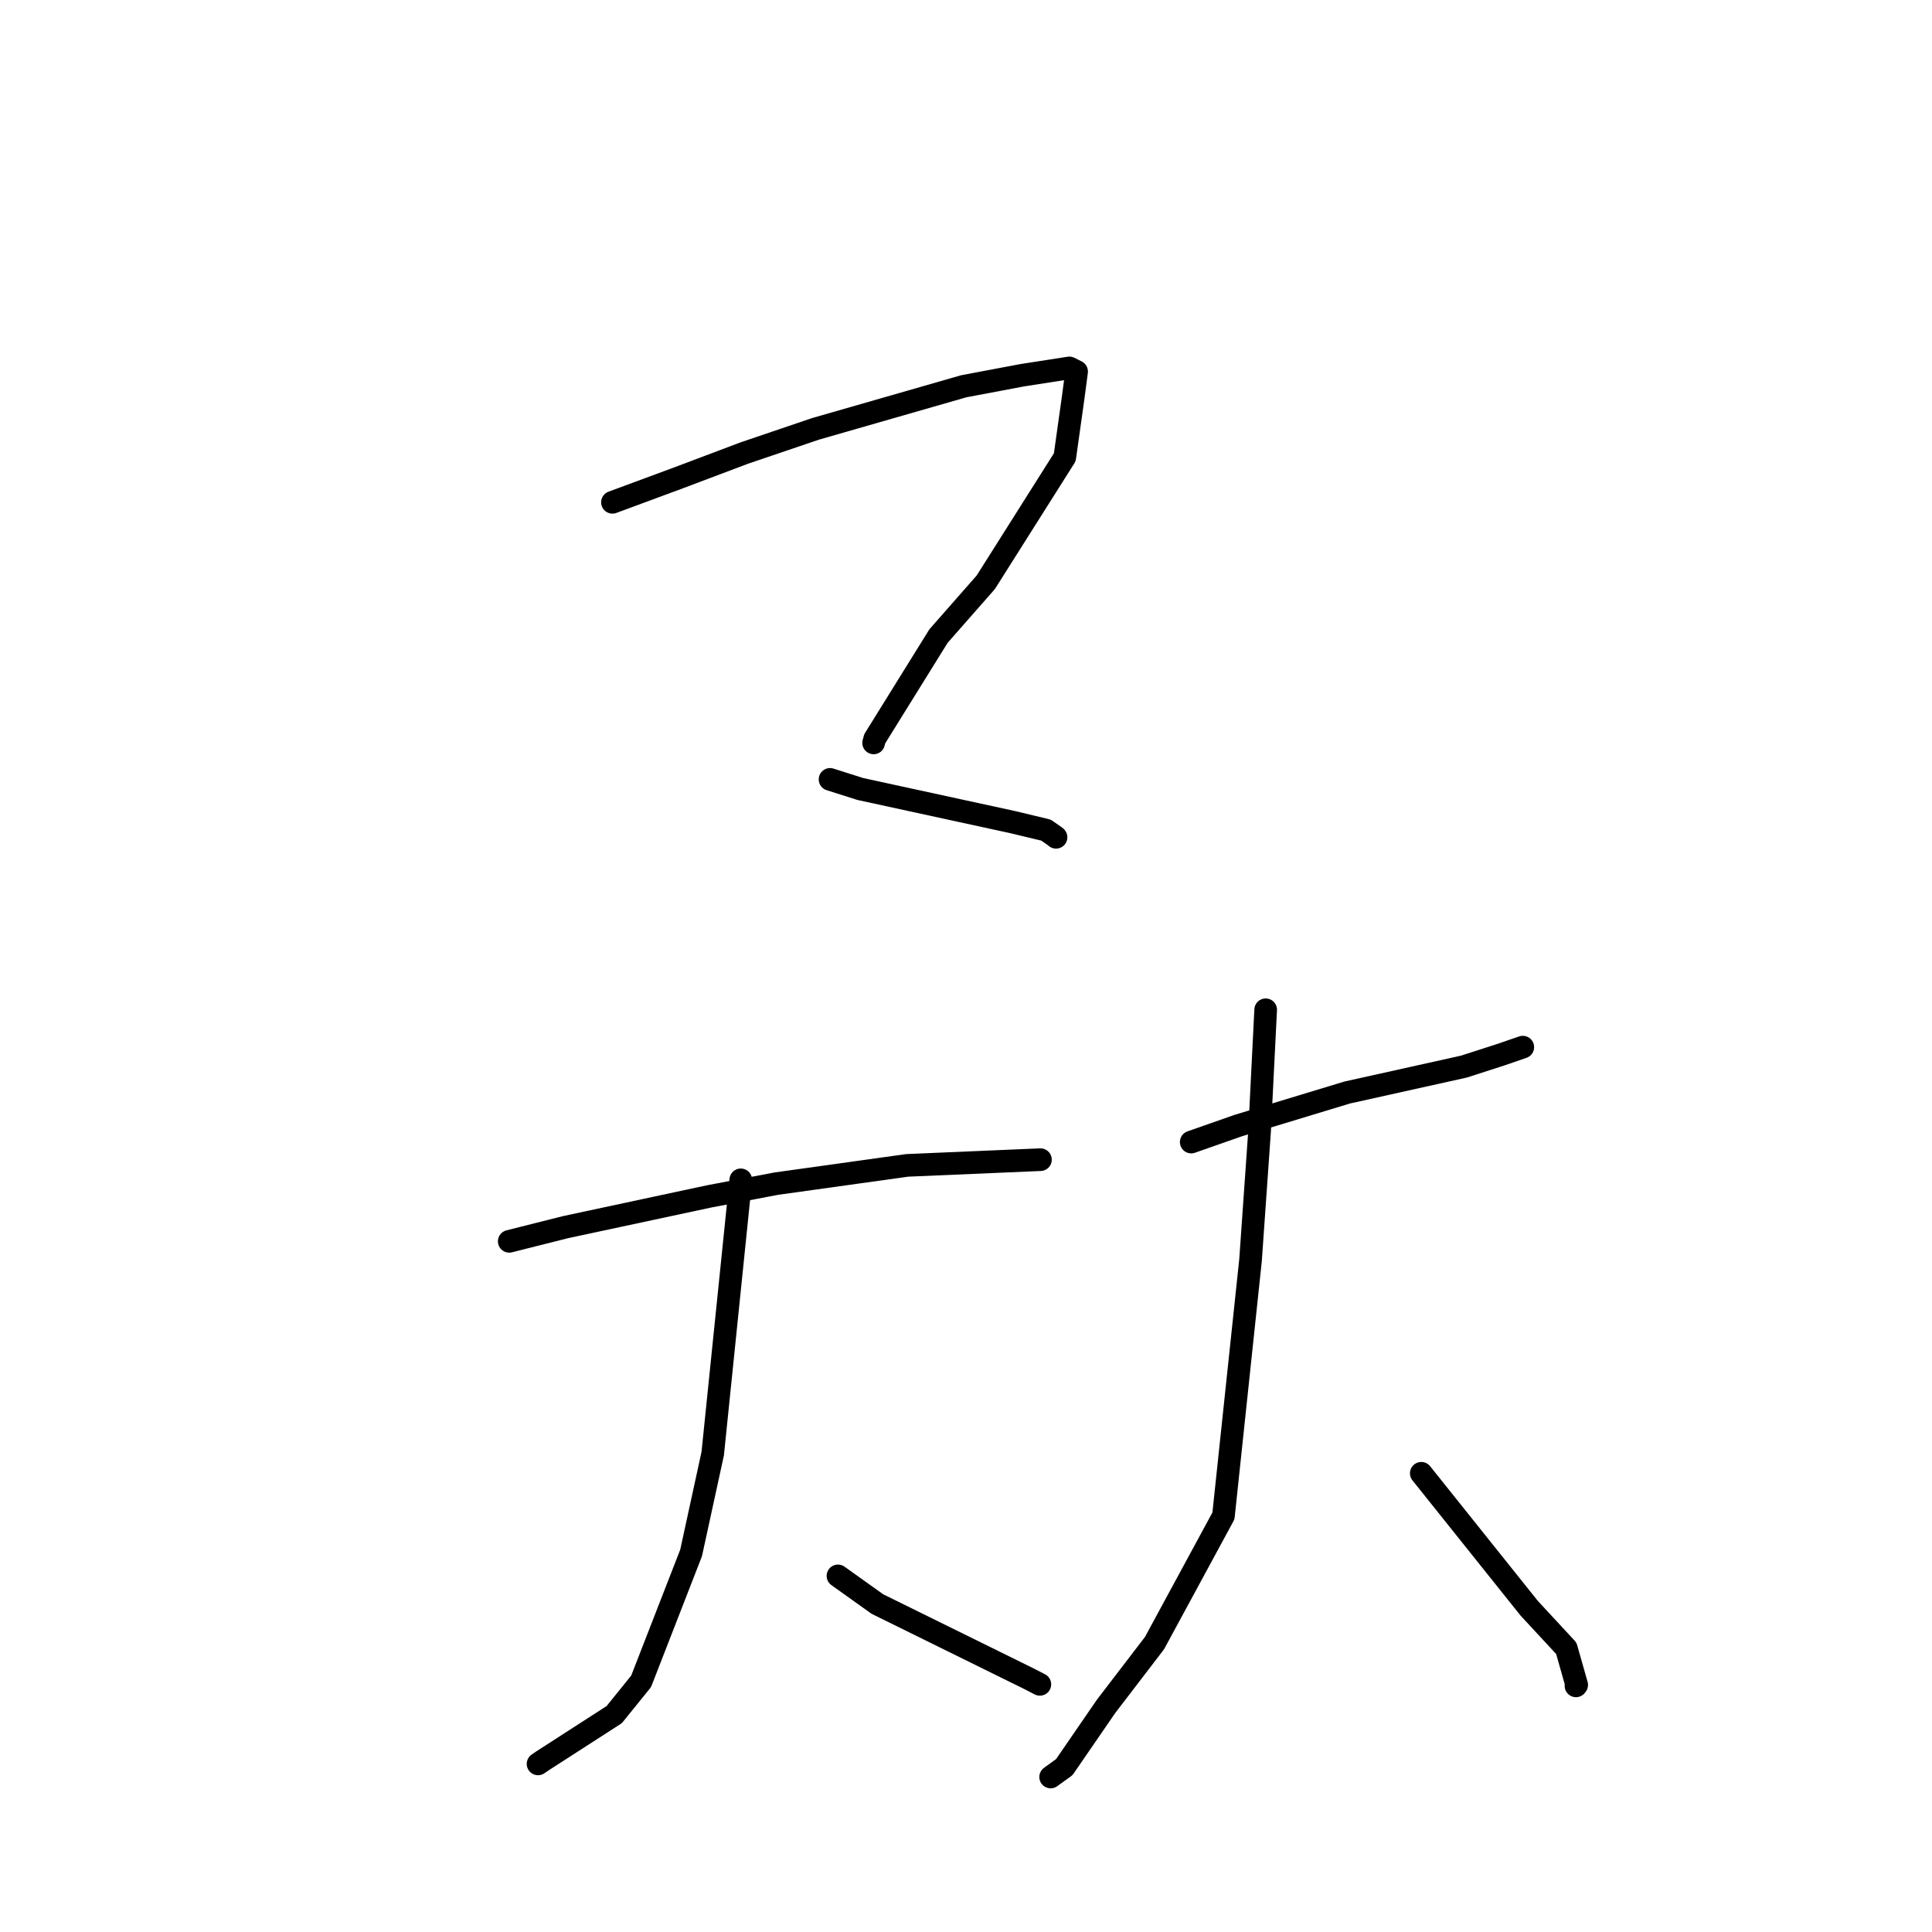 <?xml version="1.0" standalone="no"?>
    <svg width="256" height="256" xmlns="http://www.w3.org/2000/svg" version="1.1">
    <polyline stroke="black" stroke-width="3" stroke-linecap="round" fill="transparent" stroke-linejoin="round" points="81.153 66.558 89.936 63.309 98.585 60.044 108.069 56.824 127.702 51.183 135.431 49.725 141.693 48.751 142.65 49.229 142.657 49.233 142.218 52.555 141.089 60.592 130.623 77.152 124.357 84.283 115.904 97.896 115.761 98.438 " />
        <polyline stroke="black" stroke-width="3" stroke-linecap="round" fill="transparent" stroke-linejoin="round" points="109.986 103.273 114.002 104.547 134.068 108.909 138.601 109.993 139.878 110.883 139.931 110.945 " />
        <polyline stroke="black" stroke-width="3" stroke-linecap="round" fill="transparent" stroke-linejoin="round" points="67.477 164.482 74.917 162.607 93.918 158.538 102.858 156.84 120.199 154.419 136.114 153.737 137.705 153.669 137.864 153.662 " />
        <polyline stroke="black" stroke-width="3" stroke-linecap="round" fill="transparent" stroke-linejoin="round" points="98.156 156.336 94.441 192.597 91.575 205.767 84.952 222.785 81.388 227.195 71.932 233.29 71.294 233.726 " />
        <polyline stroke="black" stroke-width="3" stroke-linecap="round" fill="transparent" stroke-linejoin="round" points="111.034 208.814 116.257 212.543 136.349 222.443 137.734 223.159 137.787 223.185 " />
        <polyline stroke="black" stroke-width="3" stroke-linecap="round" fill="transparent" stroke-linejoin="round" points="157.844 151.329 164.052 149.151 178.495 144.768 193.978 141.33 198.908 139.74 201.752 138.76 201.774 138.752 201.778 138.751 " />
        <polyline stroke="black" stroke-width="3" stroke-linecap="round" fill="transparent" stroke-linejoin="round" points="167.708 133.801 166.904 149.841 165.702 166.976 162.113 200.864 152.98 217.717 146.563 226.097 141.022 234.156 139.38 235.341 139.216 235.46 " />
        <polyline stroke="black" stroke-width="3" stroke-linecap="round" fill="transparent" stroke-linejoin="round" points="188.327 195.218 202.63 213.106 207.542 218.408 208.921 223.26 208.825 223.386 " />
        </svg>
